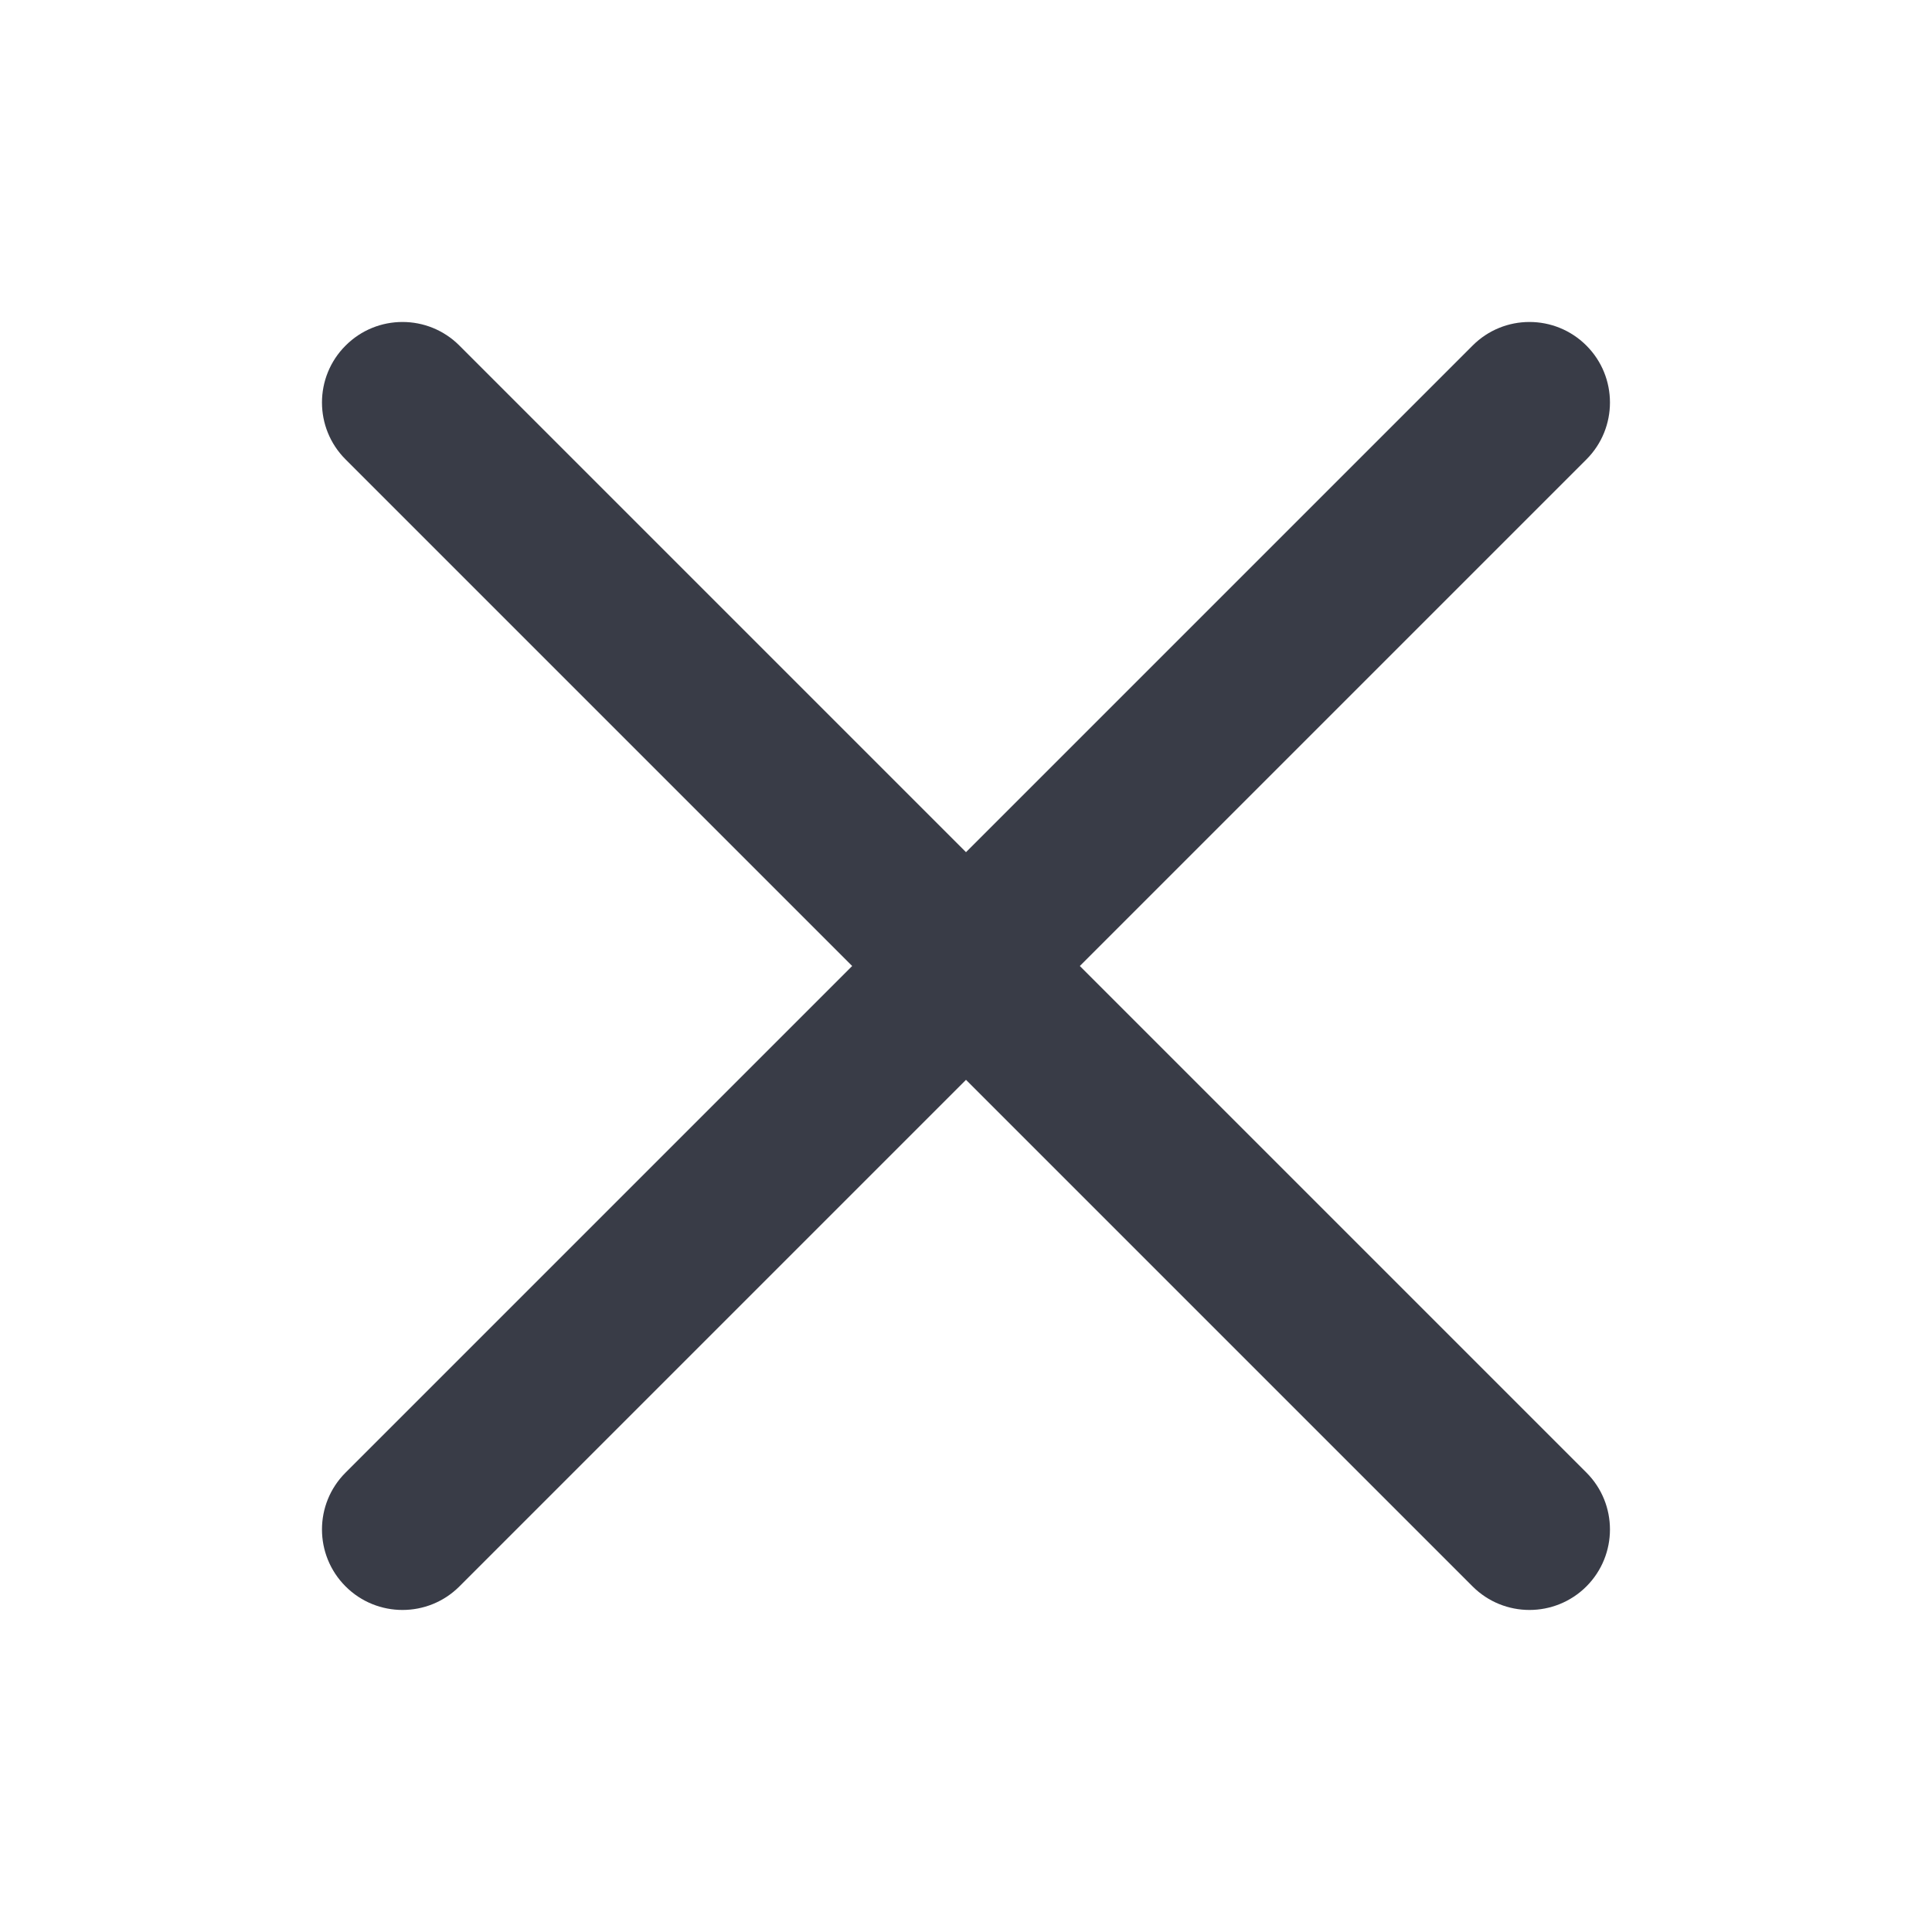 <svg width="24" height="24" viewBox="0 0 24 24" fill="none" xmlns="http://www.w3.org/2000/svg">
<path fill-rule="evenodd" clip-rule="evenodd" d="M19.707 5.707C20.097 5.317 20.097 4.683 19.707 4.293C19.316 3.902 18.683 3.902 18.293 4.293L12 10.586L5.707 4.293C5.317 3.902 4.683 3.902 4.293 4.293C3.902 4.683 3.902 5.317 4.293 5.707L10.586 12L4.293 18.293C3.902 18.683 3.902 19.316 4.293 19.707C4.683 20.097 5.317 20.097 5.707 19.707L12 13.414L18.293 19.707C18.683 20.097 19.316 20.097 19.707 19.707C20.097 19.316 20.097 18.683 19.707 18.293L13.414 12L19.707 5.707Z" fill="#393C47"/>
</svg>
